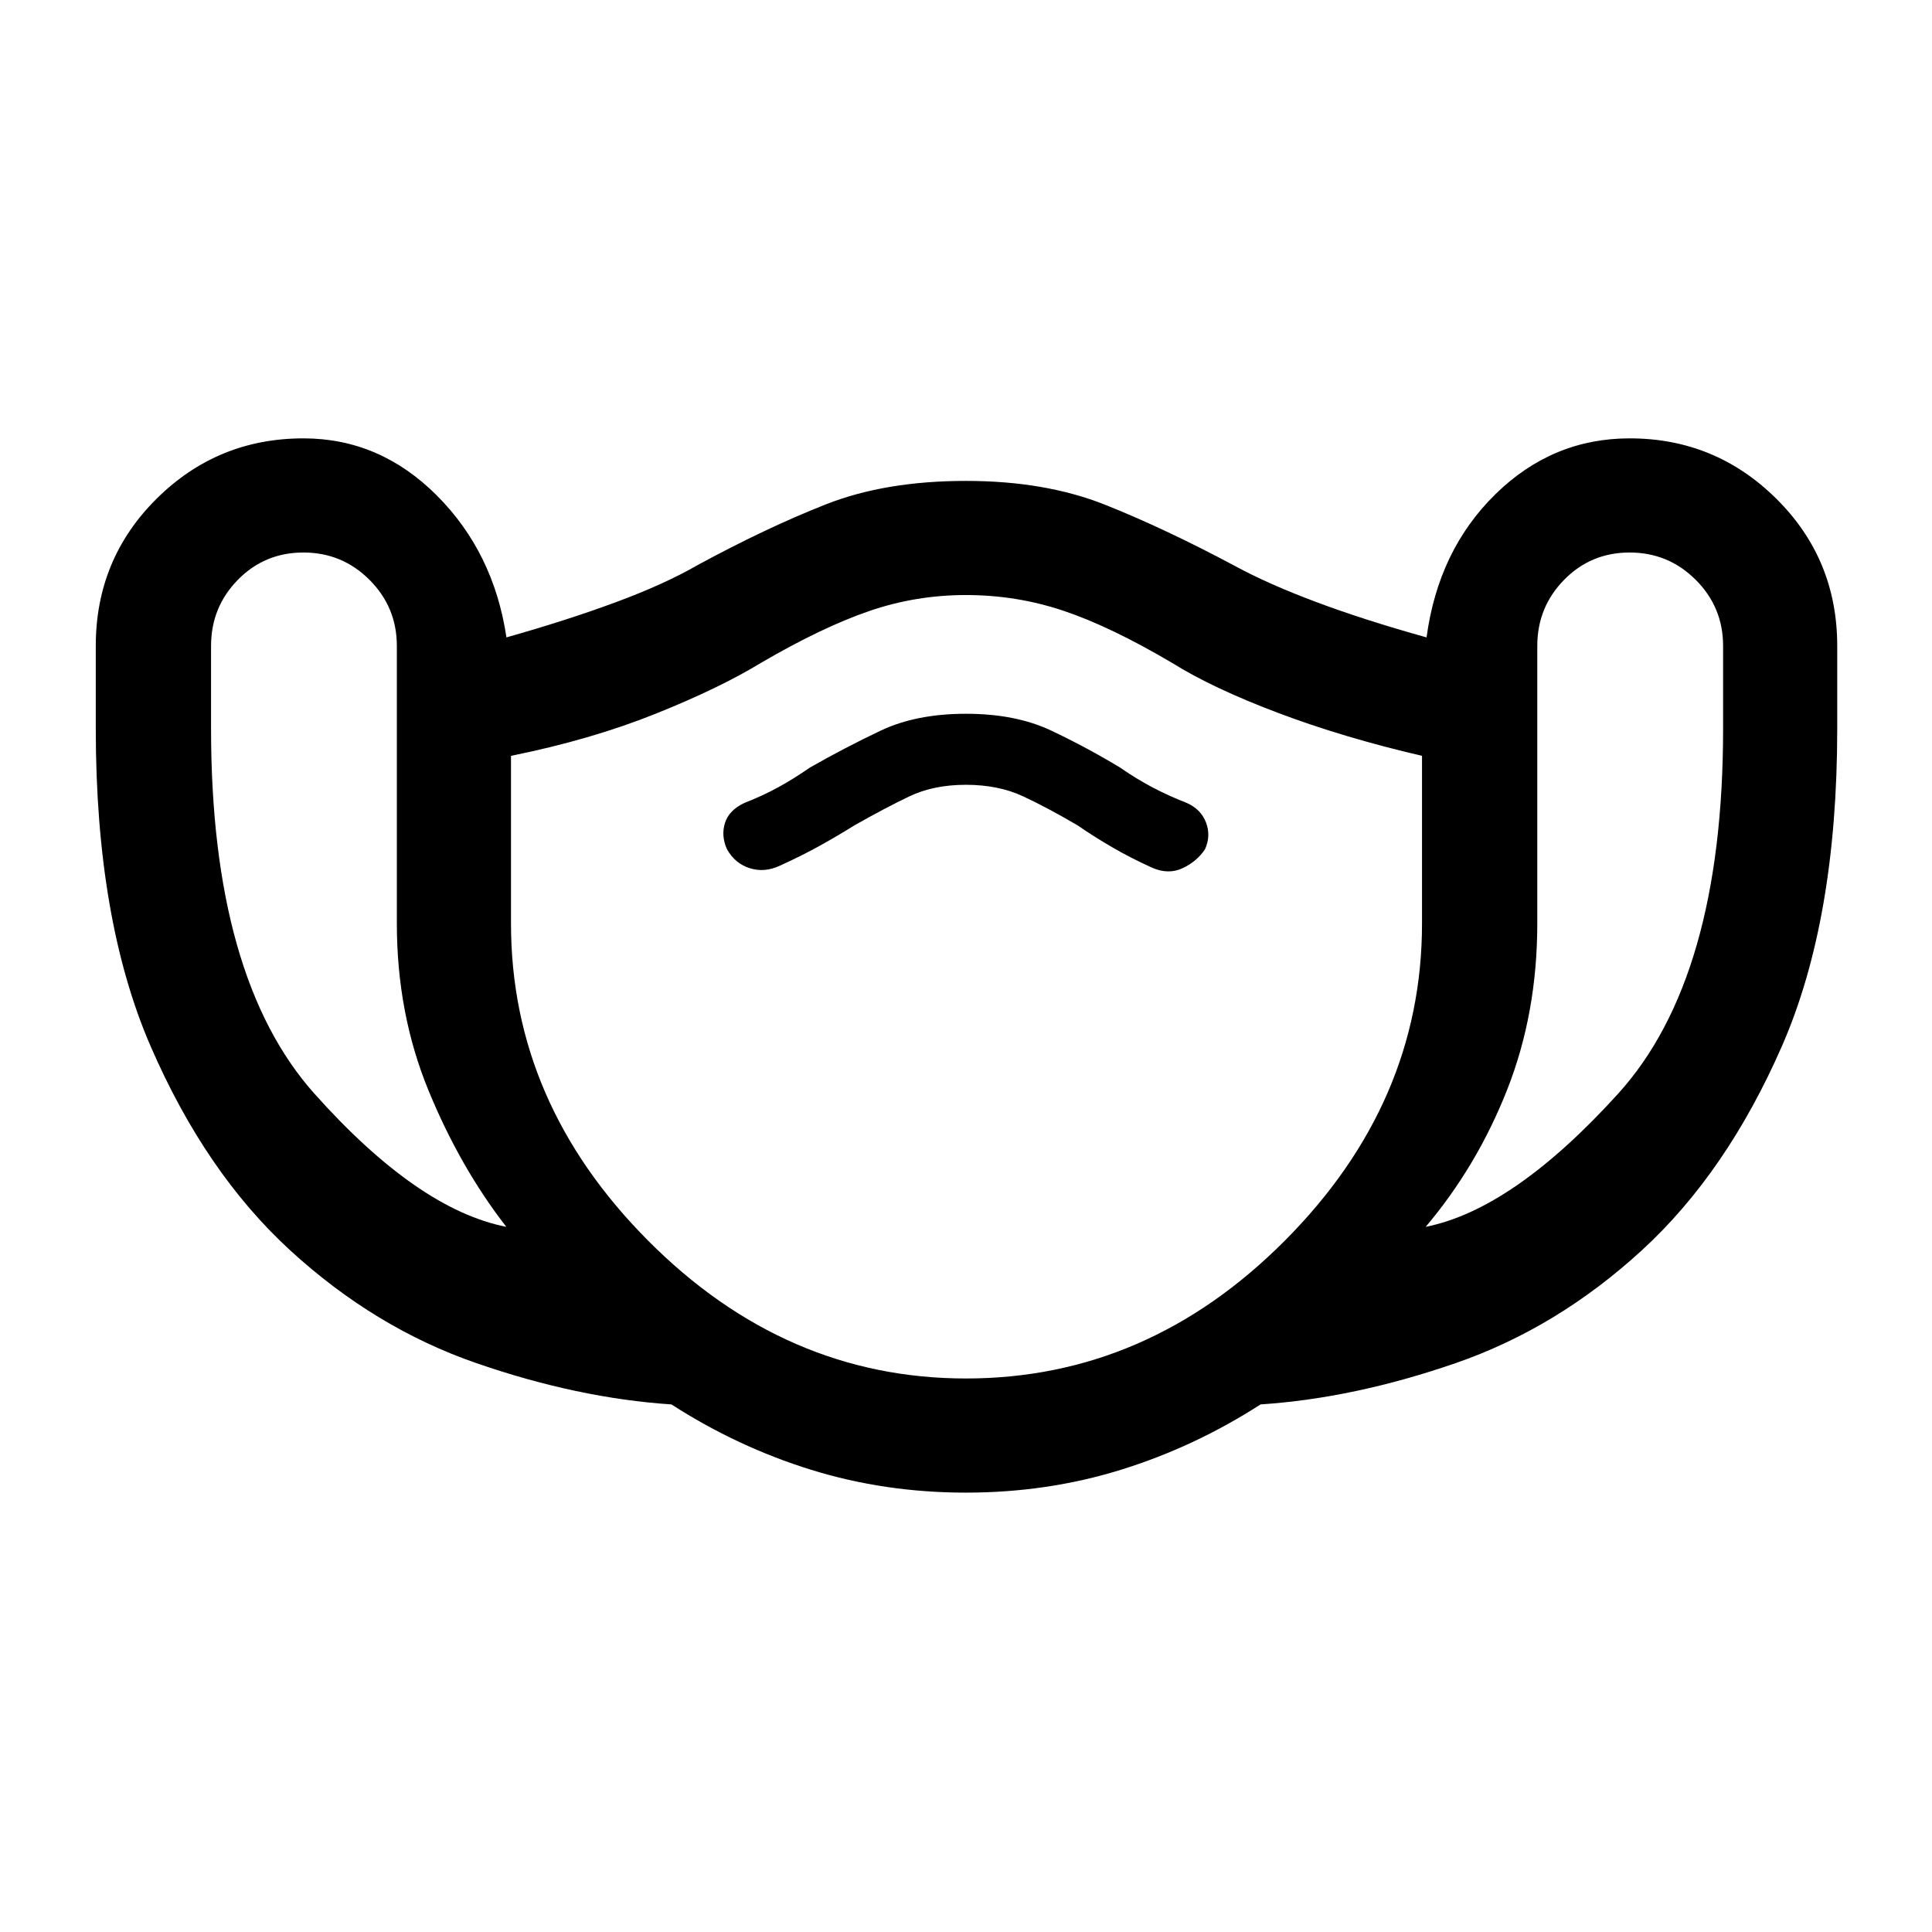 <svg xmlns="http://www.w3.org/2000/svg" height="48" viewBox="0 -960 960 960" width="48"><path d="M480-218.32q-40.39 0-76.97-11.35-36.57-11.35-69.4-32.48-46.46-3.07-96.91-20.51-50.46-17.45-92.57-56.09-42.11-38.64-69.34-101.45Q47.59-503 47.59-597.91v-41.13q0-43.16 30.23-73.15 30.24-29.99 72.96-29.99 37.89 0 66.22 28.32t34.65 70.58q30.31-8.57 54.49-17.54 24.19-8.96 40.62-18.46 34.26-18.57 63.77-30.17 29.51-11.59 69.47-11.59 39.39 0 69.19 11.88 29.79 11.88 64.55 30.44 16.43 8.94 40.37 17.9 23.93 8.97 54.74 17.54 5.82-43.26 34.15-71.08t66.78-27.82q42.59 0 72.86 29.99 30.27 29.99 30.27 73.15v41.13q0 94.91-27.47 157.71-27.48 62.81-69.59 101.45t-92.57 56.09q-50.45 17.44-96.91 20.51-32.83 21.13-69.4 32.48-36.58 11.35-76.97 11.35ZM251.59-350.39q-22.98-29.55-38.69-67.81-15.71-38.26-15.71-82.93v-137.91q0-19.24-13.58-32.83-13.59-13.59-32.83-13.59-19.3 0-32.61 13.59-13.3 13.59-13.3 32.83v41.13q0 123.84 51.38 181.37 51.38 57.52 95.34 66.15ZM480-275.04q90.2 0 158.39-68.45 68.2-68.44 68.2-157.64v-83.3q-39.07-9.07-71.67-21.39-32.59-12.31-52.66-24.88-30.63-18.06-53.91-25.84-23.28-7.79-48.35-7.79t-48.35 8.04q-23.28 8.03-53.41 25.59-20.57 12.57-52.63 25.42-32.07 12.85-71.7 20.85v83.3q0 89.2 68.17 157.64 68.16 68.45 157.92 68.45Zm0-295q16.13 0 28.48 5.78 12.35 5.78 26.91 14.35 8 5.5 17.03 10.78 9.04 5.28 20.04 10.28 8.13 3.57 15.23.22 7.09-3.35 11.09-9.41 3-6.7.47-13.3-2.53-6.59-9.66-9.73-9-3.5-17.04-7.75-8.03-4.25-16.03-9.81-16.56-10-34.19-18.35-17.63-8.35-42.33-8.35t-42.33 8.35q-17.63 8.35-35.19 18.35-8 5.56-15.75 9.81-7.75 4.25-16.75 7.75-7.7 3.57-9.73 9.95-2.03 6.38.97 13.08 4 7.13 11.34 9.44 7.35 2.32 14.98-1.25 11-5 20.04-10.03 9.03-5.03 17.03-10.03 15.13-8.57 27.19-14.35 12.07-5.78 28.2-5.78Zm228.41 219.65q43.46-8.63 95.62-66.15 52.17-57.53 52.17-181.37v-41.13q0-19.24-13.59-32.83t-32.83-13.59q-19.3 0-32.6 13.59-13.31 13.59-13.31 32.83v137.91q0 44.67-14.99 82.65-14.99 37.98-40.47 68.09ZM480-469.43Z"/></svg>